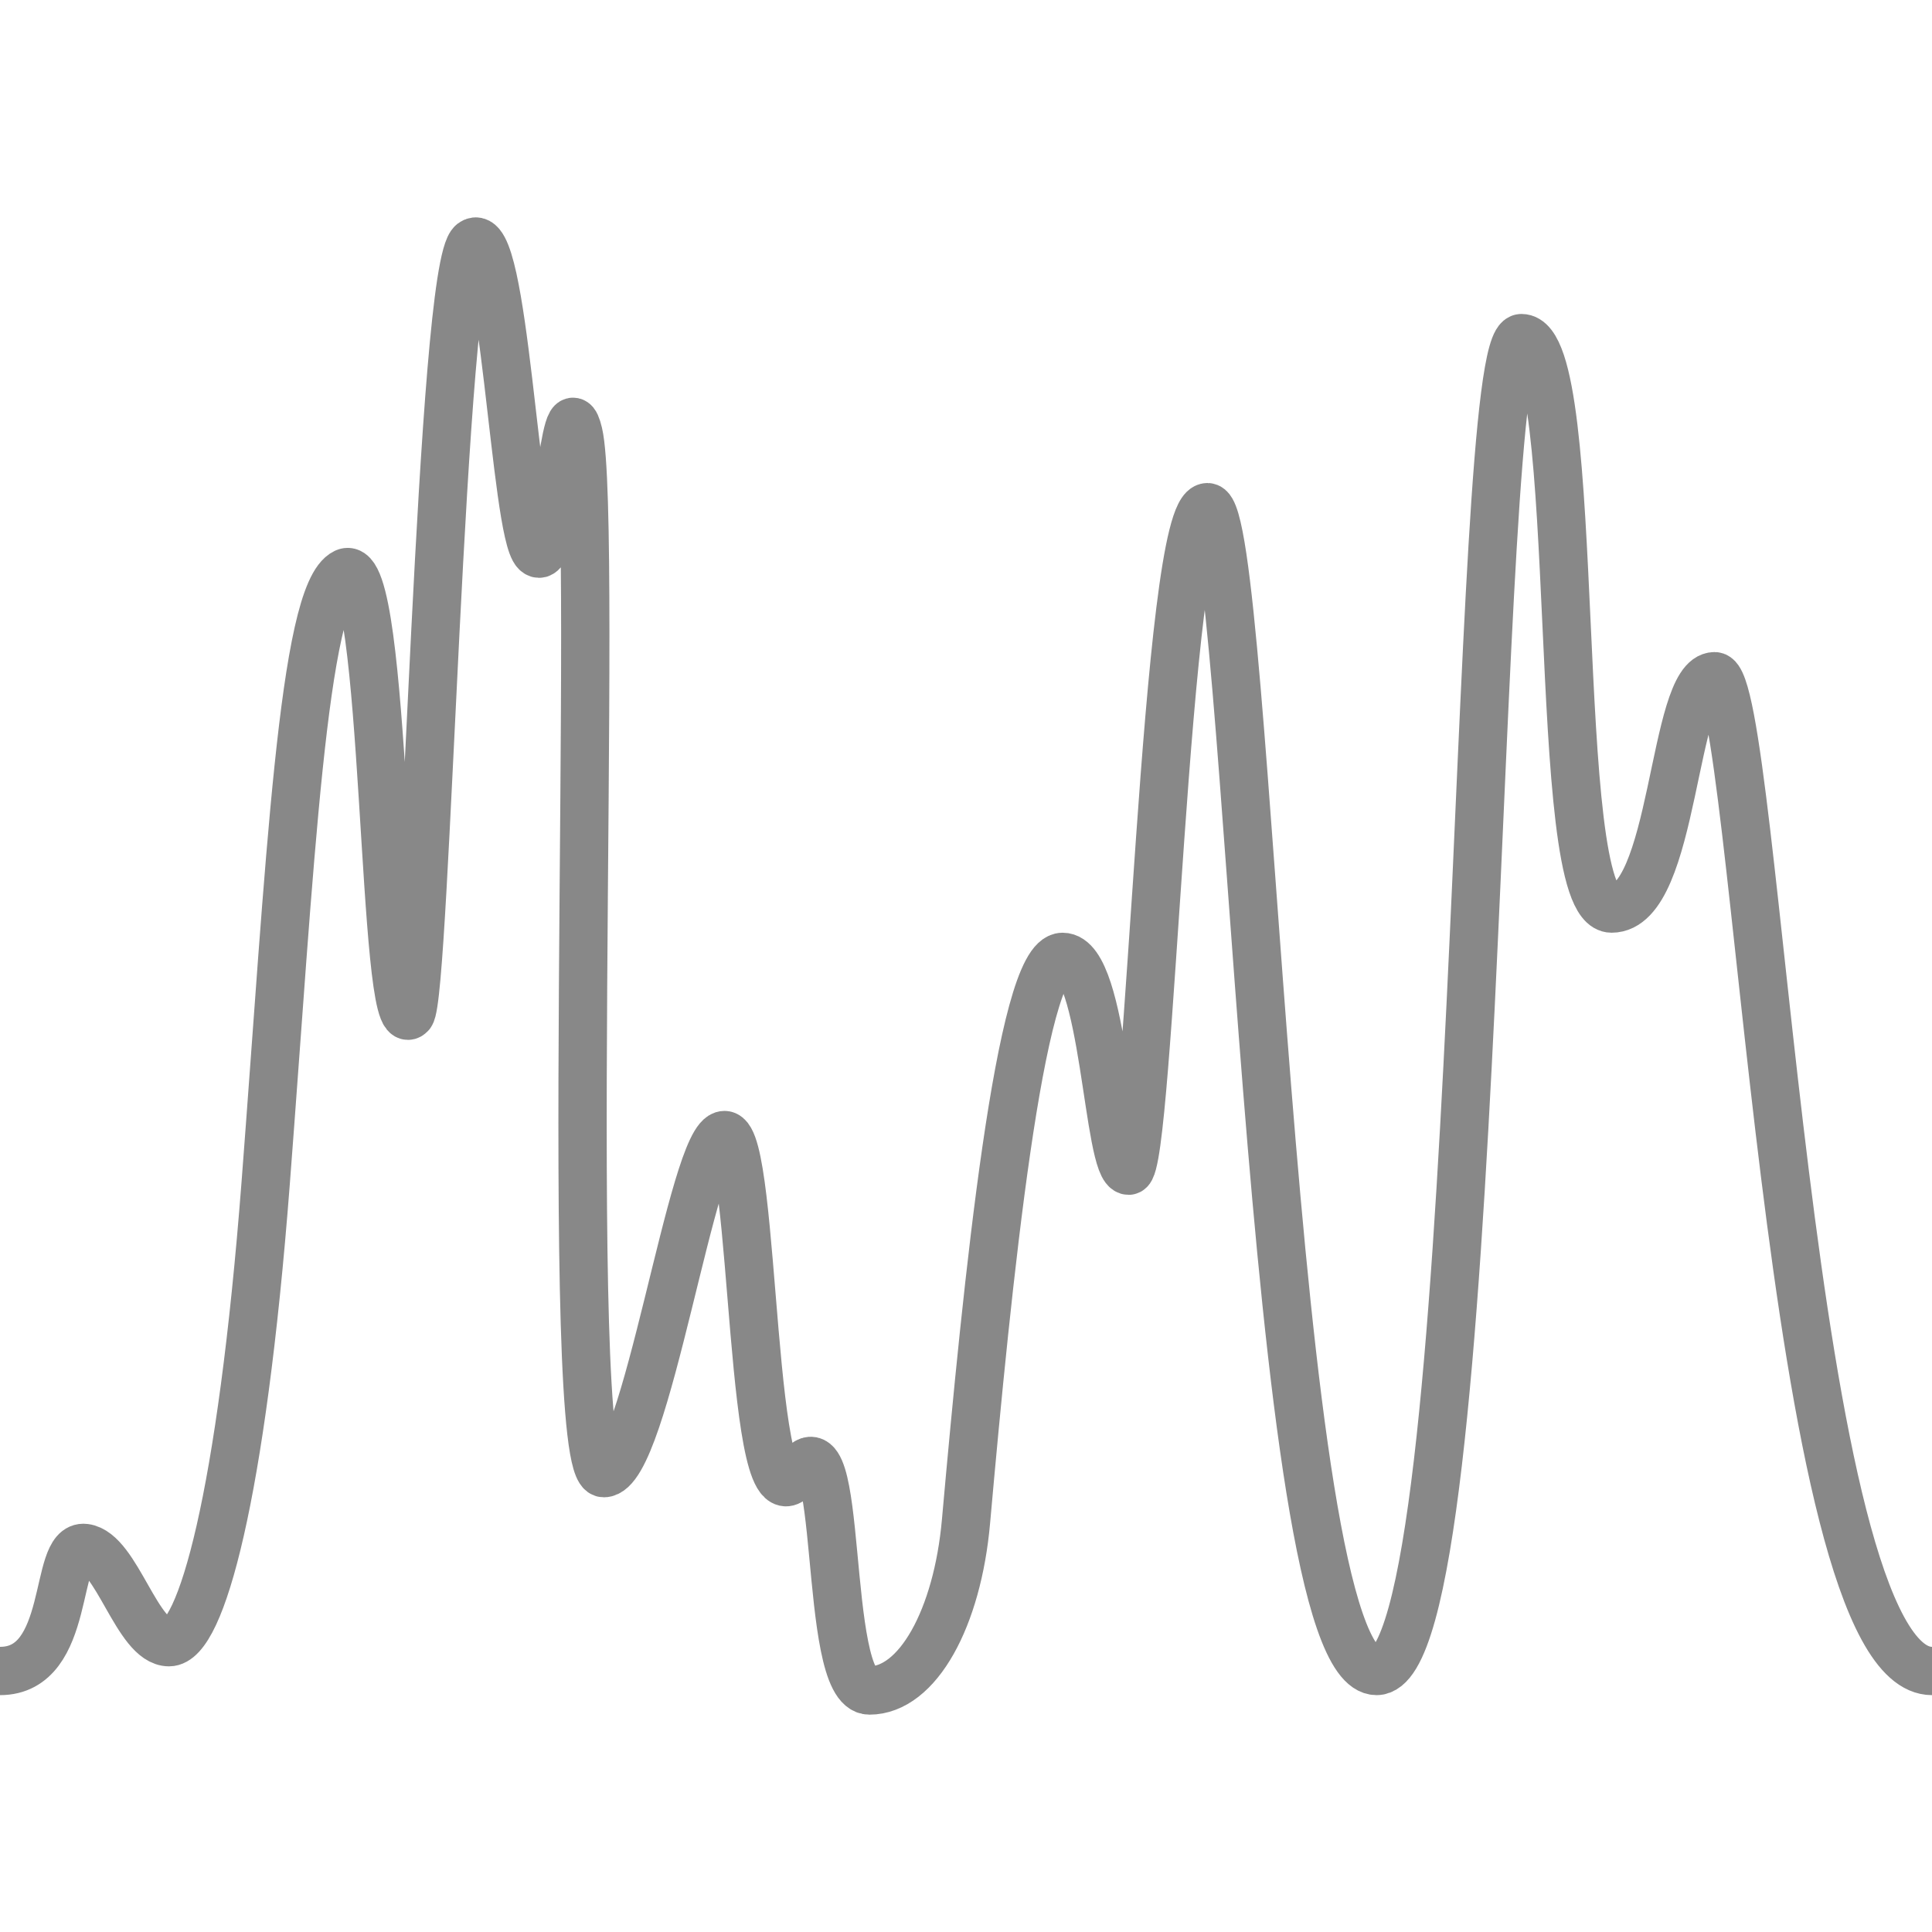 <svg width="40" height="40" viewBox="0 0 40 40" fill="none" xmlns="http://www.w3.org/2000/svg">
<g clip-path="url(#clip0_501_235)">
<path d="M0 34.596C1.5 34.596 1.098 31.966 1.756 32.049C2.415 32.132 2.841 34 3.5 34C4.159 34 5 31 5.5 24.5C6 18 6.268 12.278 7.146 11.856C8.024 11.433 7.901 21.649 8.5 21C8.823 20.649 9.122 5.52 9.78 5.027C10.439 4.534 10.659 11.011 11.098 11.433C11.537 11.856 11.678 7.72 11.976 8.969C12.41 10.793 11.622 30.5 12.5 30.5C13.378 30.5 14.341 23.5 15 23.5C15.659 23.5 15.5 32.049 16.5 30.5C17.5 28.951 17 35 18 35C19 35 19.822 33.5 20 31.5C20.439 26.565 21.122 19.811 22 19.811C22.878 19.811 22.929 24.238 23.368 24.238C23.807 24.238 24.122 10.5 25 10.5C25.878 10.5 26.25 34.596 28.5 34.596C30.75 34.596 30.446 7 31.5 7C32.817 7 32.049 18.811 33.366 18.811C34.683 18.811 34.622 14 35.5 14C36.378 14 37 34.596 40 34.596" stroke="#888" stroke-width="1"/>
</g>
<defs>
<clipPath id="clip0_501_235">
<rect width="40" height="40" fill="white"/>
</clipPath>
</defs>
</svg>

